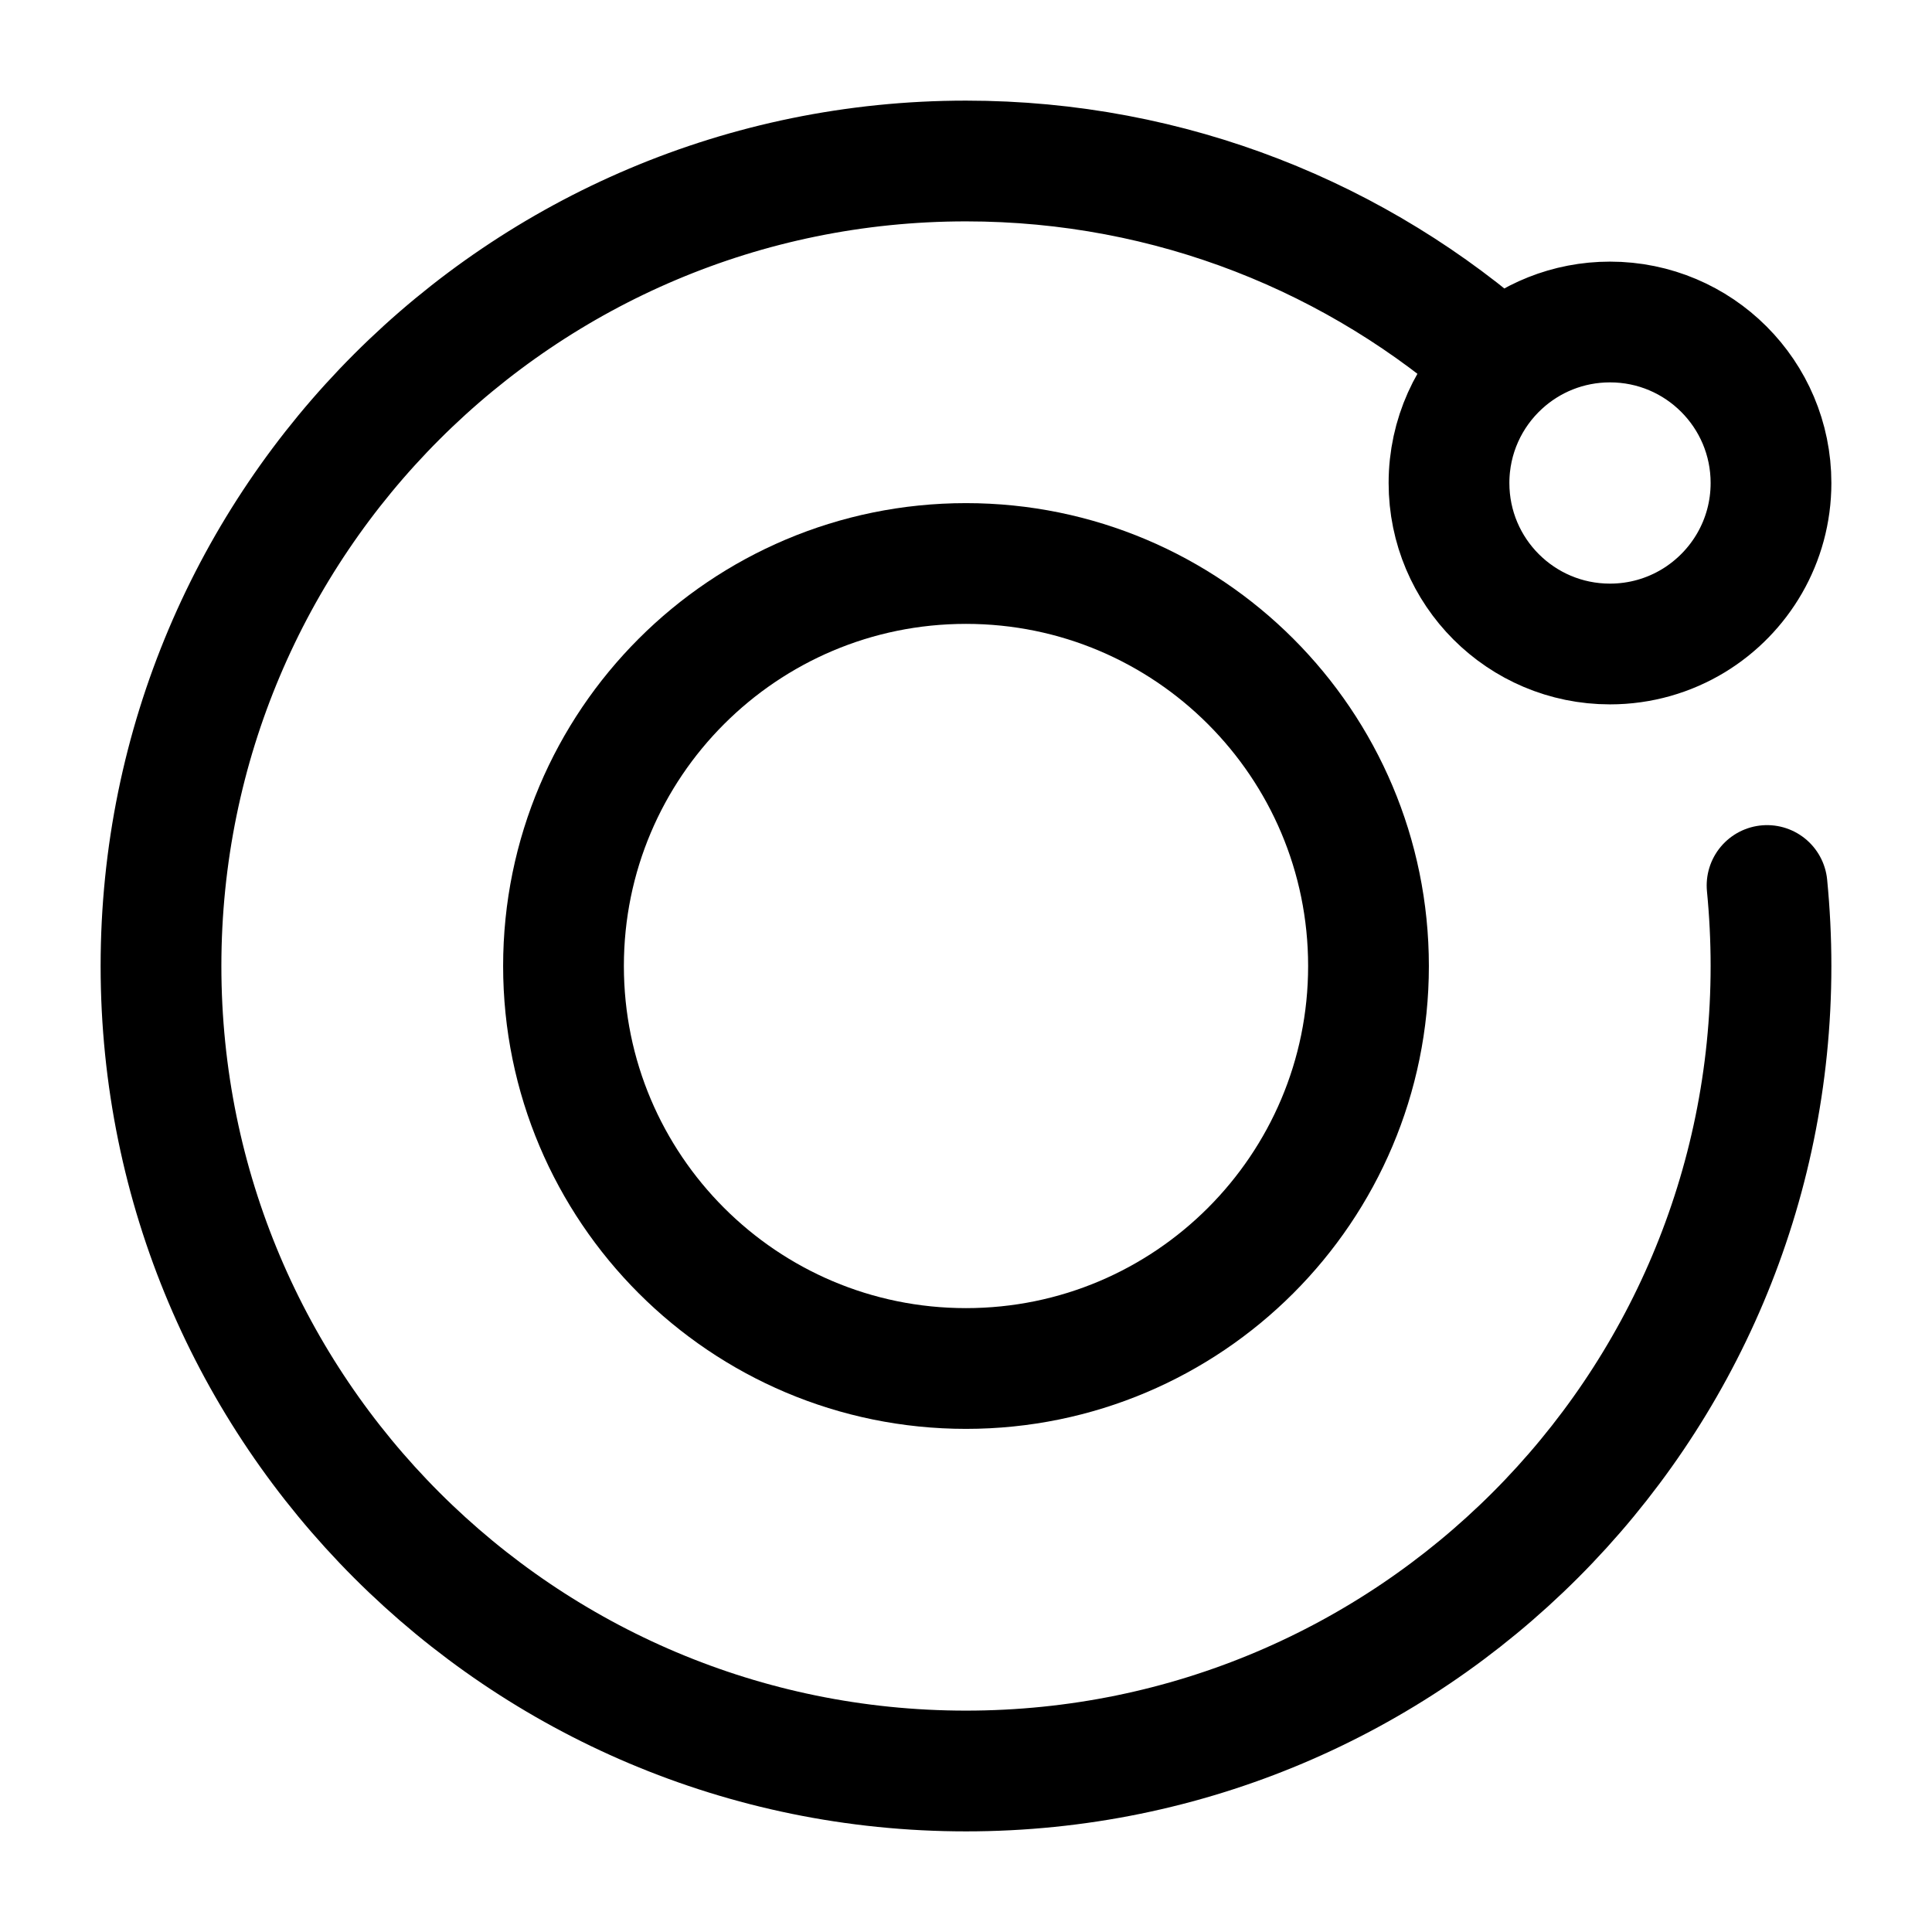 <svg xmlns="http://www.w3.org/2000/svg" viewBox="0 0 24 24" width="24" height="24" color="#000000" fill="none">
    <path d="M17 12C17 14.761 14.761 17 12 17C9.239 17 7 14.761 7 12C7 9.239 9.239 7 12 7C14.761 7 17 9.239 17 12Z" stroke="currentColor" stroke-width="1.5" stroke-linecap="round" />
    <path d="M18.646 4.528C18.249 4.893 18 5.418 18 6C18 7.105 18.895 8 20 8C20.379 8 20.734 7.894 21.036 7.711C21.614 7.36 22 6.725 22 6C22 4.895 21.105 4 20 4C19.478 4 19.002 4.2 18.646 4.528ZM18.646 4.528C16.879 2.955 14.551 2 12 2C6.477 2 2 6.477 2 12C2 17.523 6.477 22 12 22C17.523 22 22 17.523 22 12C22 11.662 21.983 11.329 21.951 11" stroke="currentColor" stroke-width="1.5" stroke-linecap="round" />
</svg>